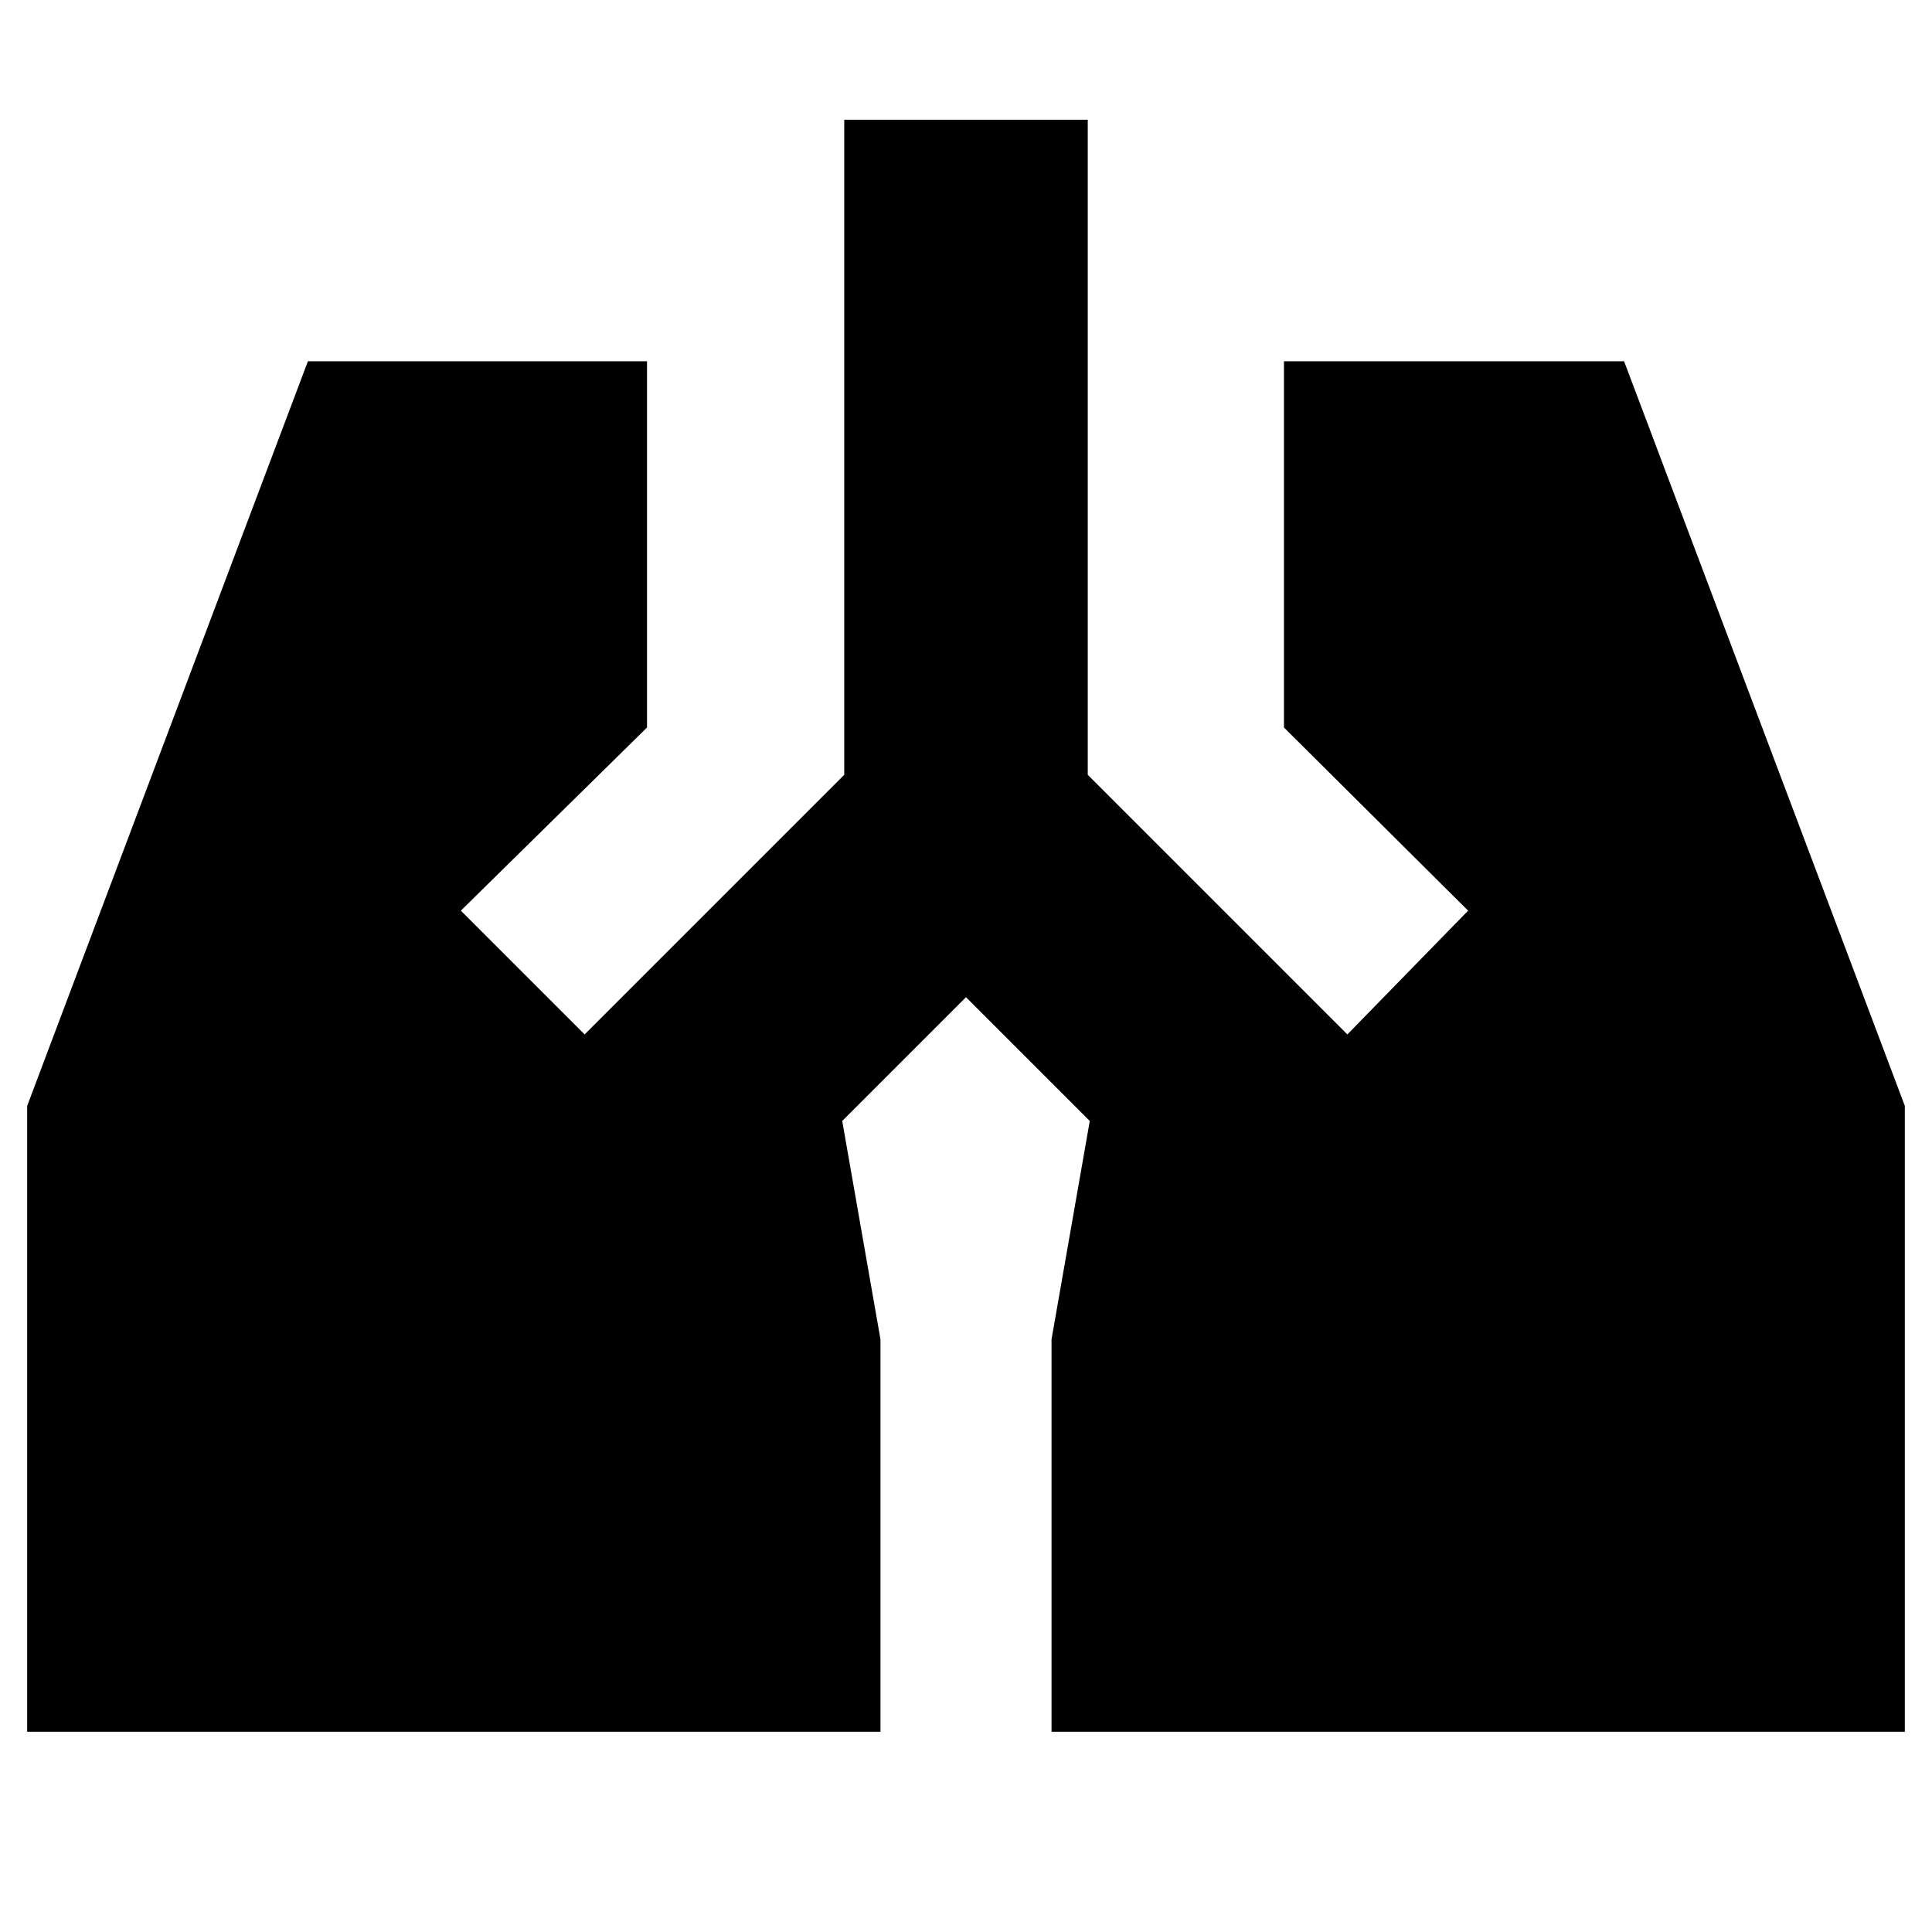 <svg xmlns="http://www.w3.org/2000/svg" height="24" viewBox="0 -960 960 960" width="24"><path d="M419.5-900.5h121V-575l129 129 60-61.5-91.5-91v-182h169l139.5 370v311h-424v-195l19-108.5-61.5-61.5-61.5 61.5 19 108.5v195h-424v-311l139.5-370h168.5v182l-92.5 91 61.5 61.5 129-129v-325.5Z"/></svg>